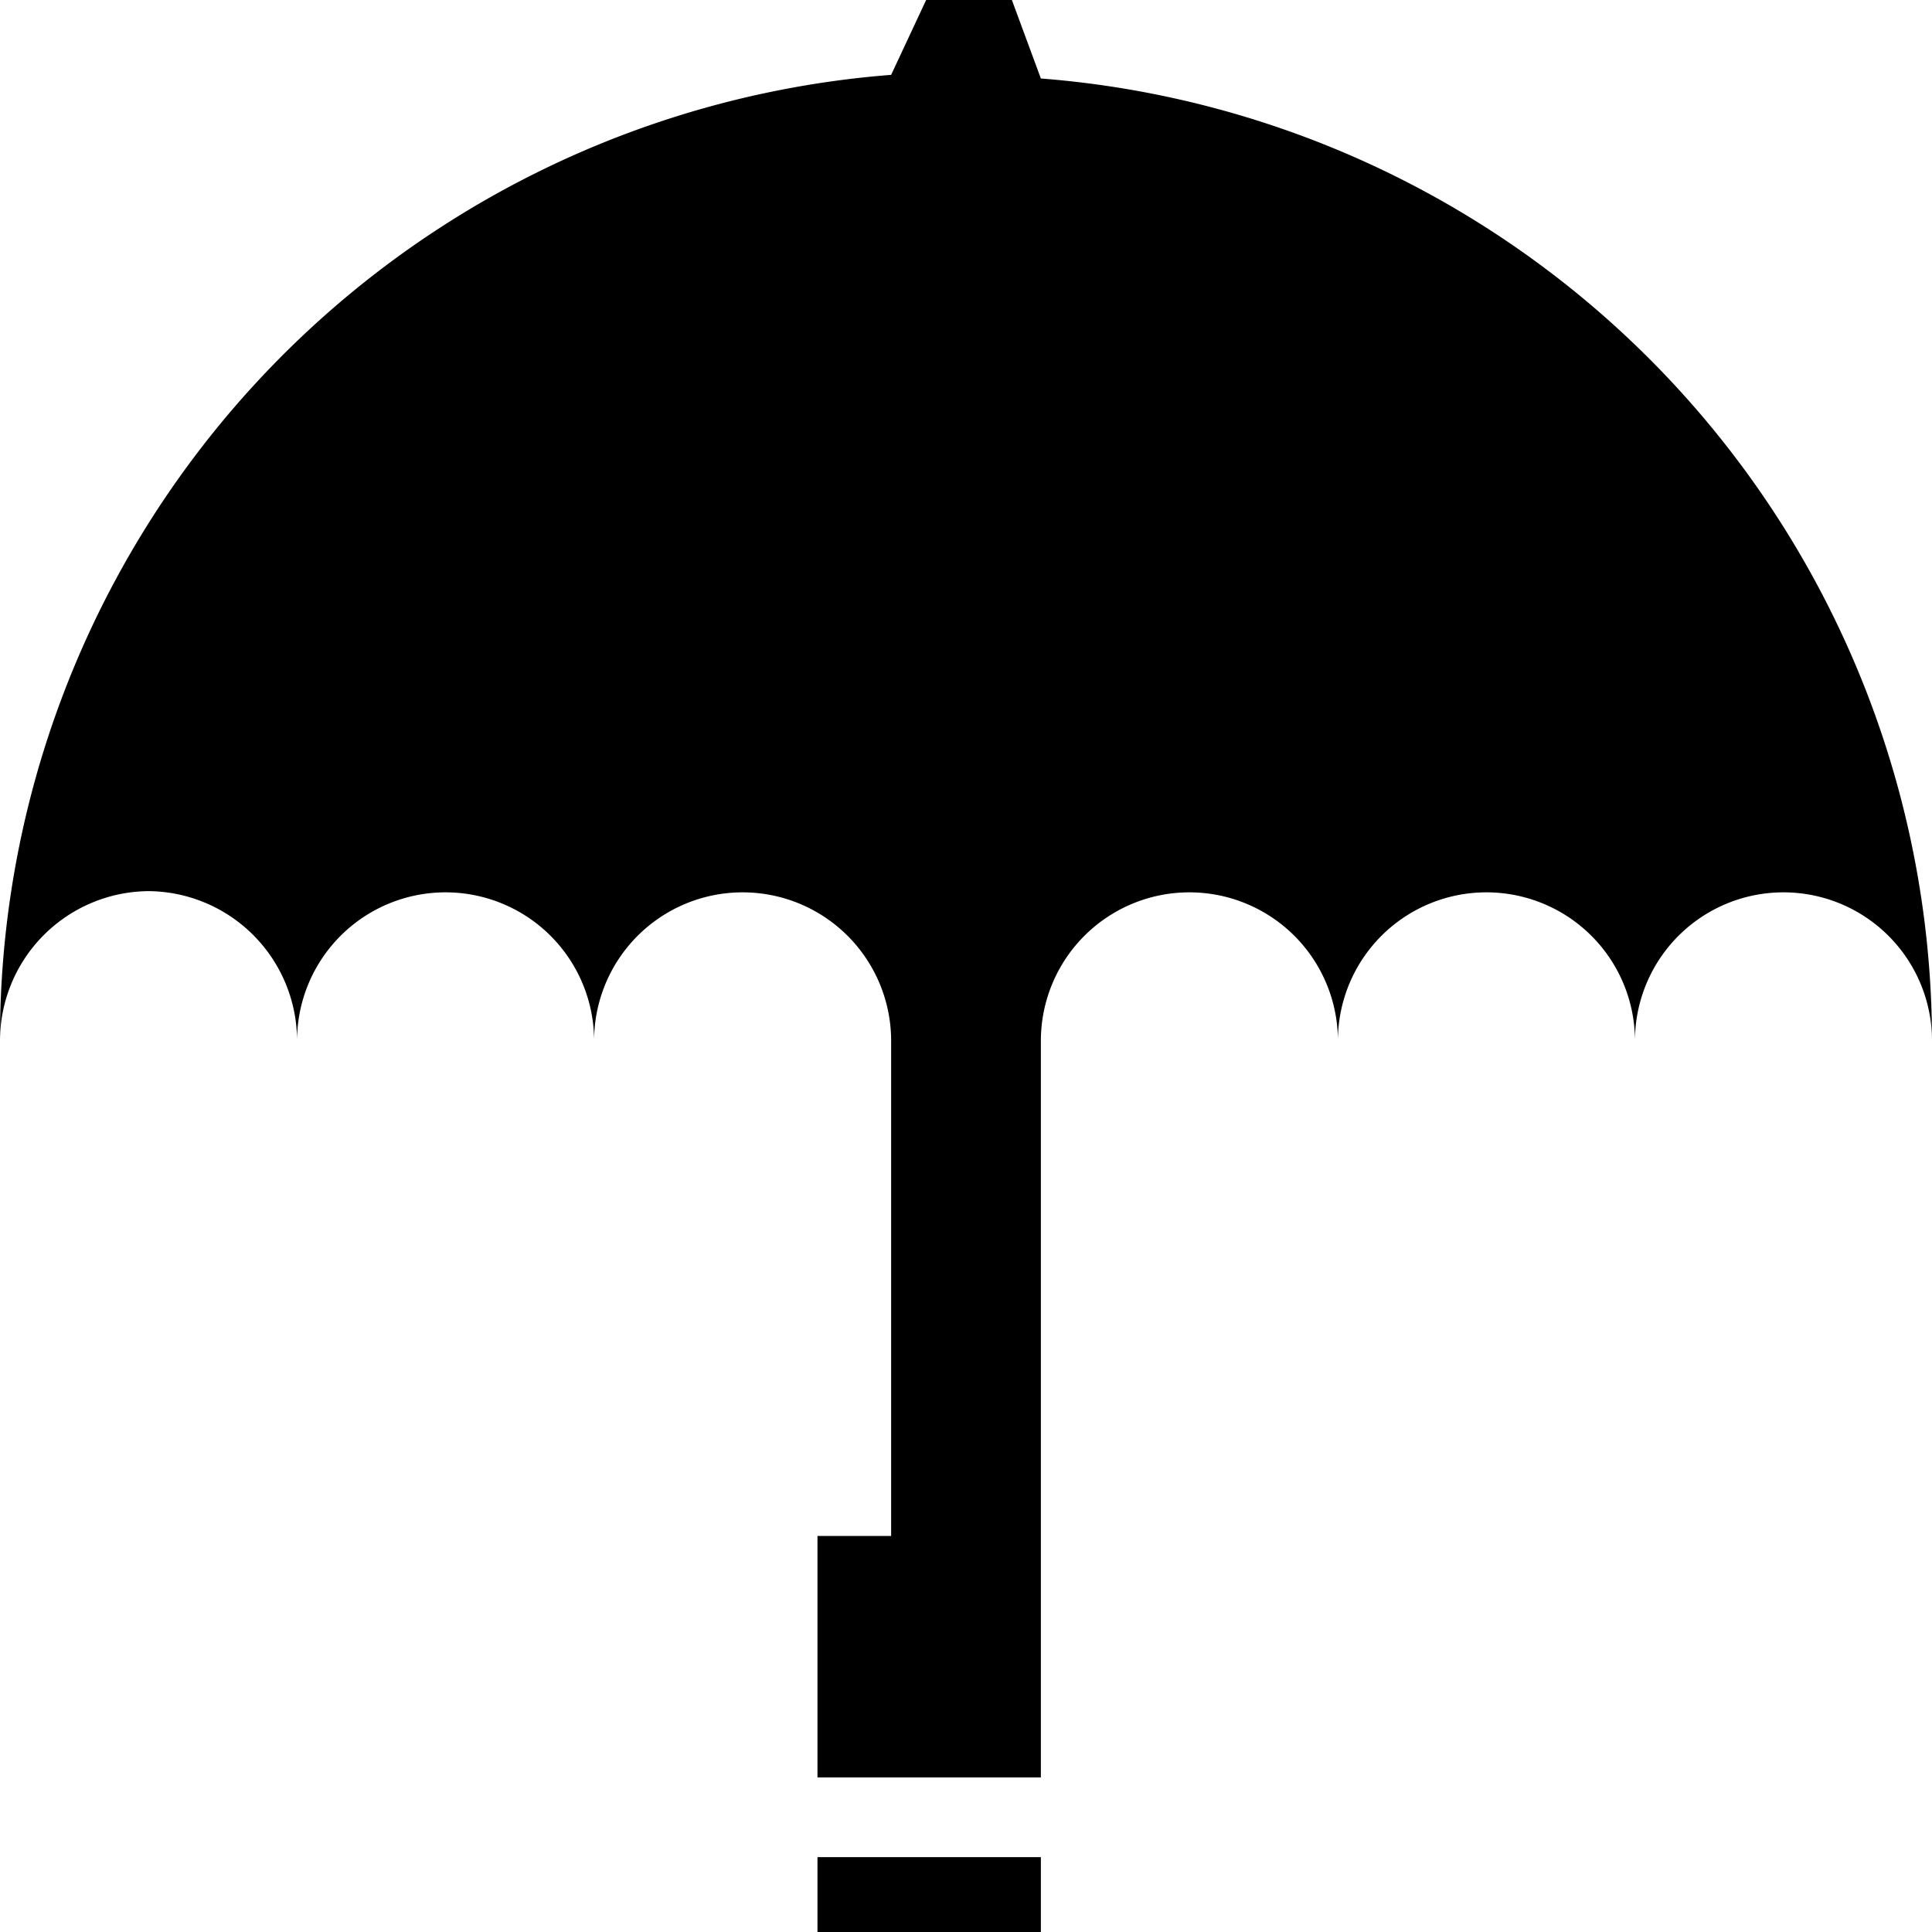 <svg xmlns="http://www.w3.org/2000/svg" viewBox="0 0 16 16"><path d="M8.62.65L8.38 0h-.71l-.29.62a8 8 0 00-7.38 8 1.24 1.24 0 011.23-1.24 1.24 1.24 0 011.23 1.24 1.23 1.23 0 112.46 0 1.23 1.23 0 112.46 0v4.1h-.61v2h1.85v-6.1a1.23 1.23 0 112.46 0 1.23 1.23 0 112.46 0 1.23 1.23 0 112.46 0A8 8 0 008.62.65zM6.77 15.38h1.85V16H6.77z"/></svg>